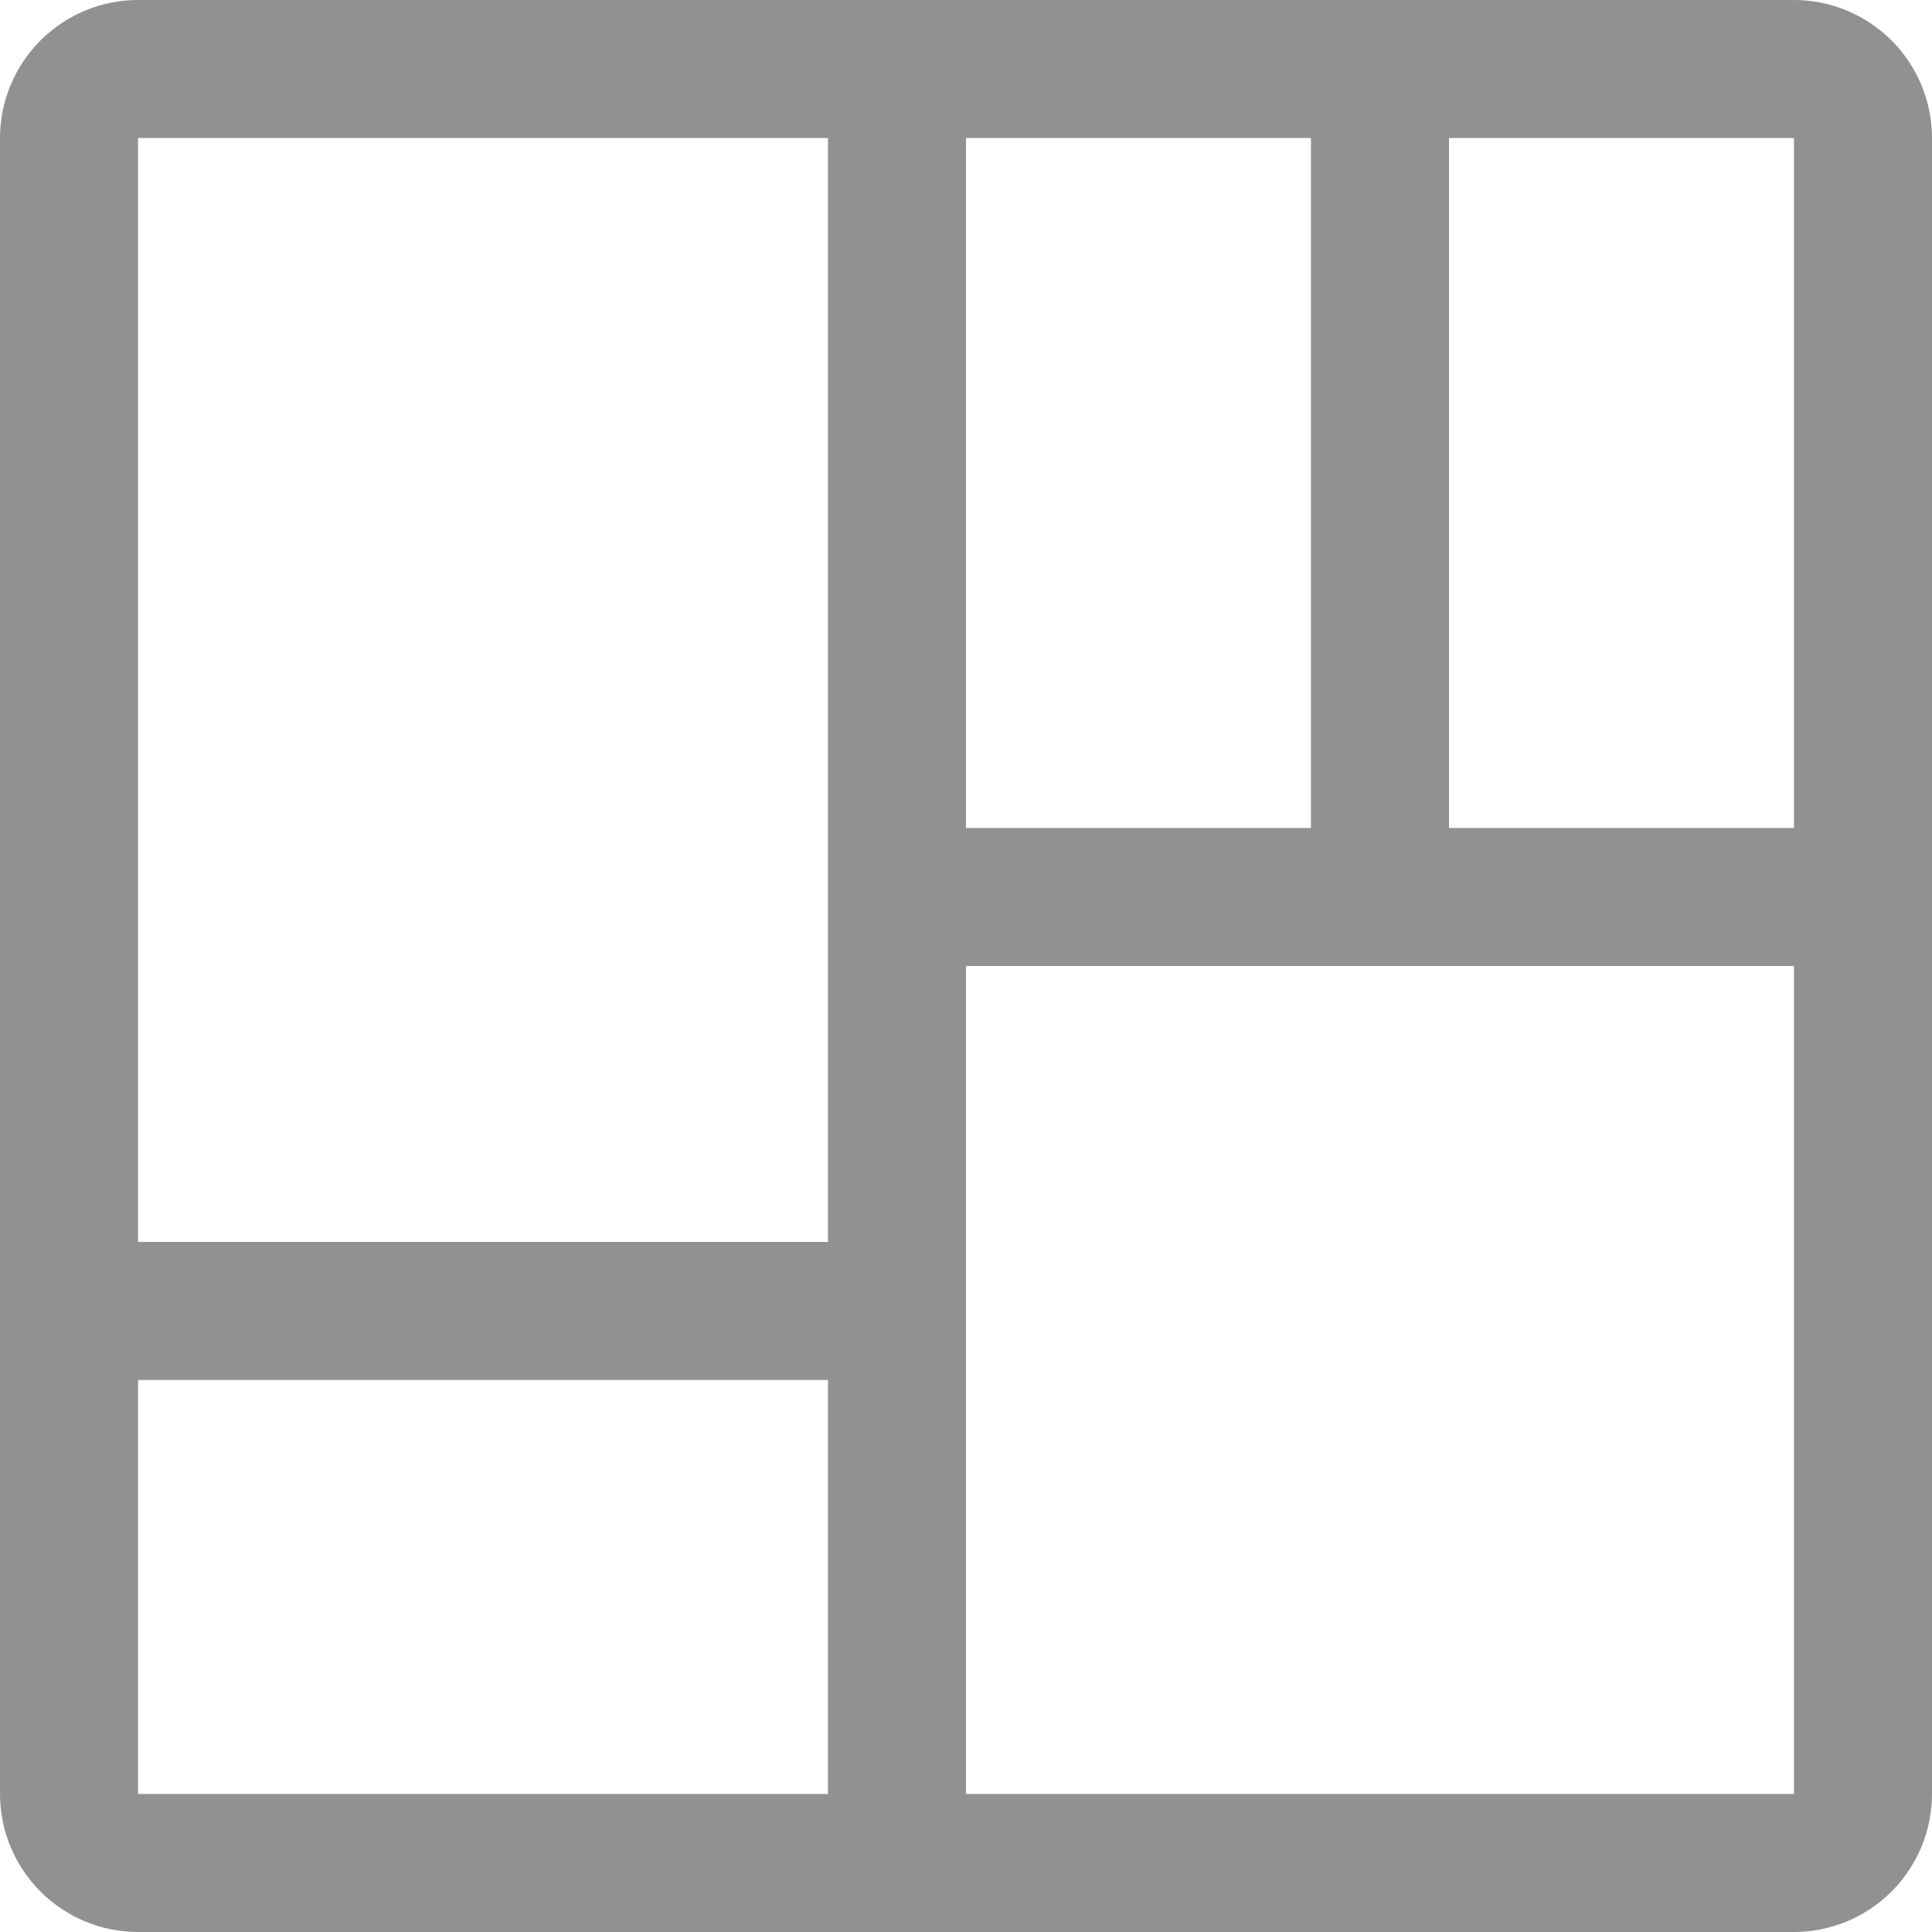 <svg width="18" height="18" viewBox="0 0 18 18" fill="none" xmlns="http://www.w3.org/2000/svg">
<path d="M16.714 0H1.286C0.945 0 0.618 0.136 0.377 0.377C0.136 0.618 0 0.945 0 1.286V16.714C0 17.055 0.136 17.382 0.377 17.623C0.618 17.864 0.945 18 1.286 18H16.714C17.055 18 17.382 17.864 17.623 17.623C17.864 17.382 18 17.055 18 16.714V1.286C18 0.945 17.864 0.618 17.623 0.377C17.382 0.136 17.055 0 16.714 0ZM16.714 7.714H13.5V1.286H16.714V7.714ZM9 1.286H12.214V7.714H9V1.286ZM7.714 1.286V11.571H1.286V1.286H7.714ZM1.286 12.857H7.714V16.714H1.286V12.857ZM9 16.714V9H16.714V16.714H9Z" fill="#919191"/>
</svg>
